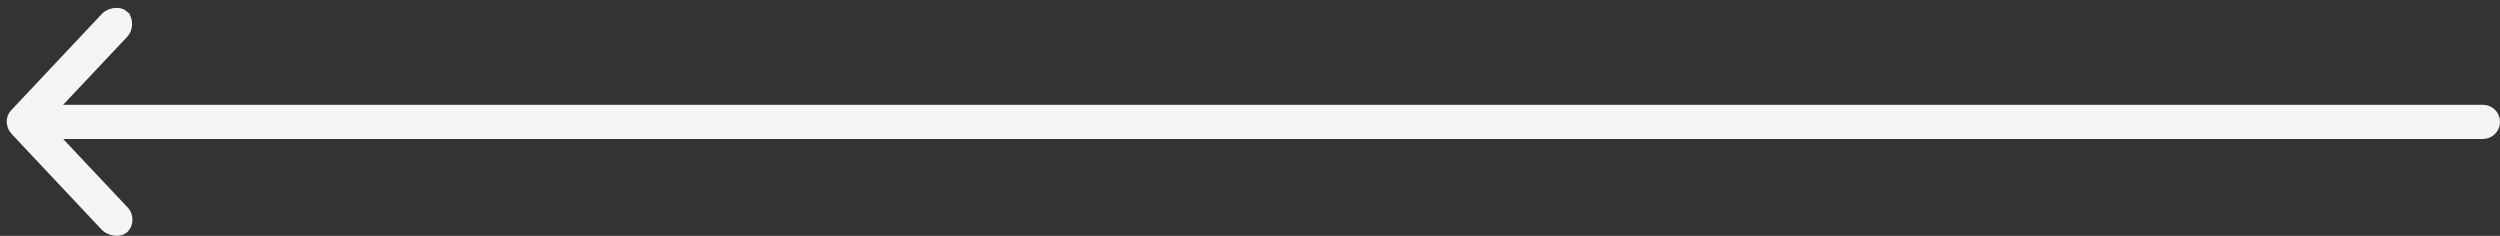 <svg width="159" height="15" viewBox="0 0 159 15" fill="none" xmlns="http://www.w3.org/2000/svg">
<rect x="0" y="0" width="159" height="15" fill="#333333" stroke="none"/>
<path d="M7.73 13.51L7.741 13.521L7.752 13.532C7.853 13.626 7.922 13.784 7.924 13.966C7.926 14.147 7.86 14.298 7.765 14.387C7.678 14.467 7.537 14.515 7.345 14.496C7.158 14.477 6.98 14.397 6.867 14.302L1.084 8.157C1.084 8.157 1.083 8.157 1.083 8.157C1.004 8.073 0.933 7.901 0.925 7.742C0.926 7.583 0.976 7.461 1.083 7.347L1.083 7.347L6.875 1.193C6.971 1.104 7.144 1.022 7.34 1.004C7.537 0.985 7.681 1.037 7.761 1.113L7.761 1.114C7.844 1.192 7.907 1.341 7.9 1.54C7.893 1.743 7.817 1.907 7.741 1.983L7.735 1.989L7.73 1.994L3.652 6.321L2.858 7.164L4.016 7.164L157.912 7.164C158.237 7.164 158.5 7.427 158.5 7.752C158.5 8.076 158.237 8.339 157.912 8.339L4.016 8.339L2.858 8.339L3.652 9.182L7.73 13.51Z" fill="#F5F5F7" stroke="#F5F5F7"/>
</svg>
